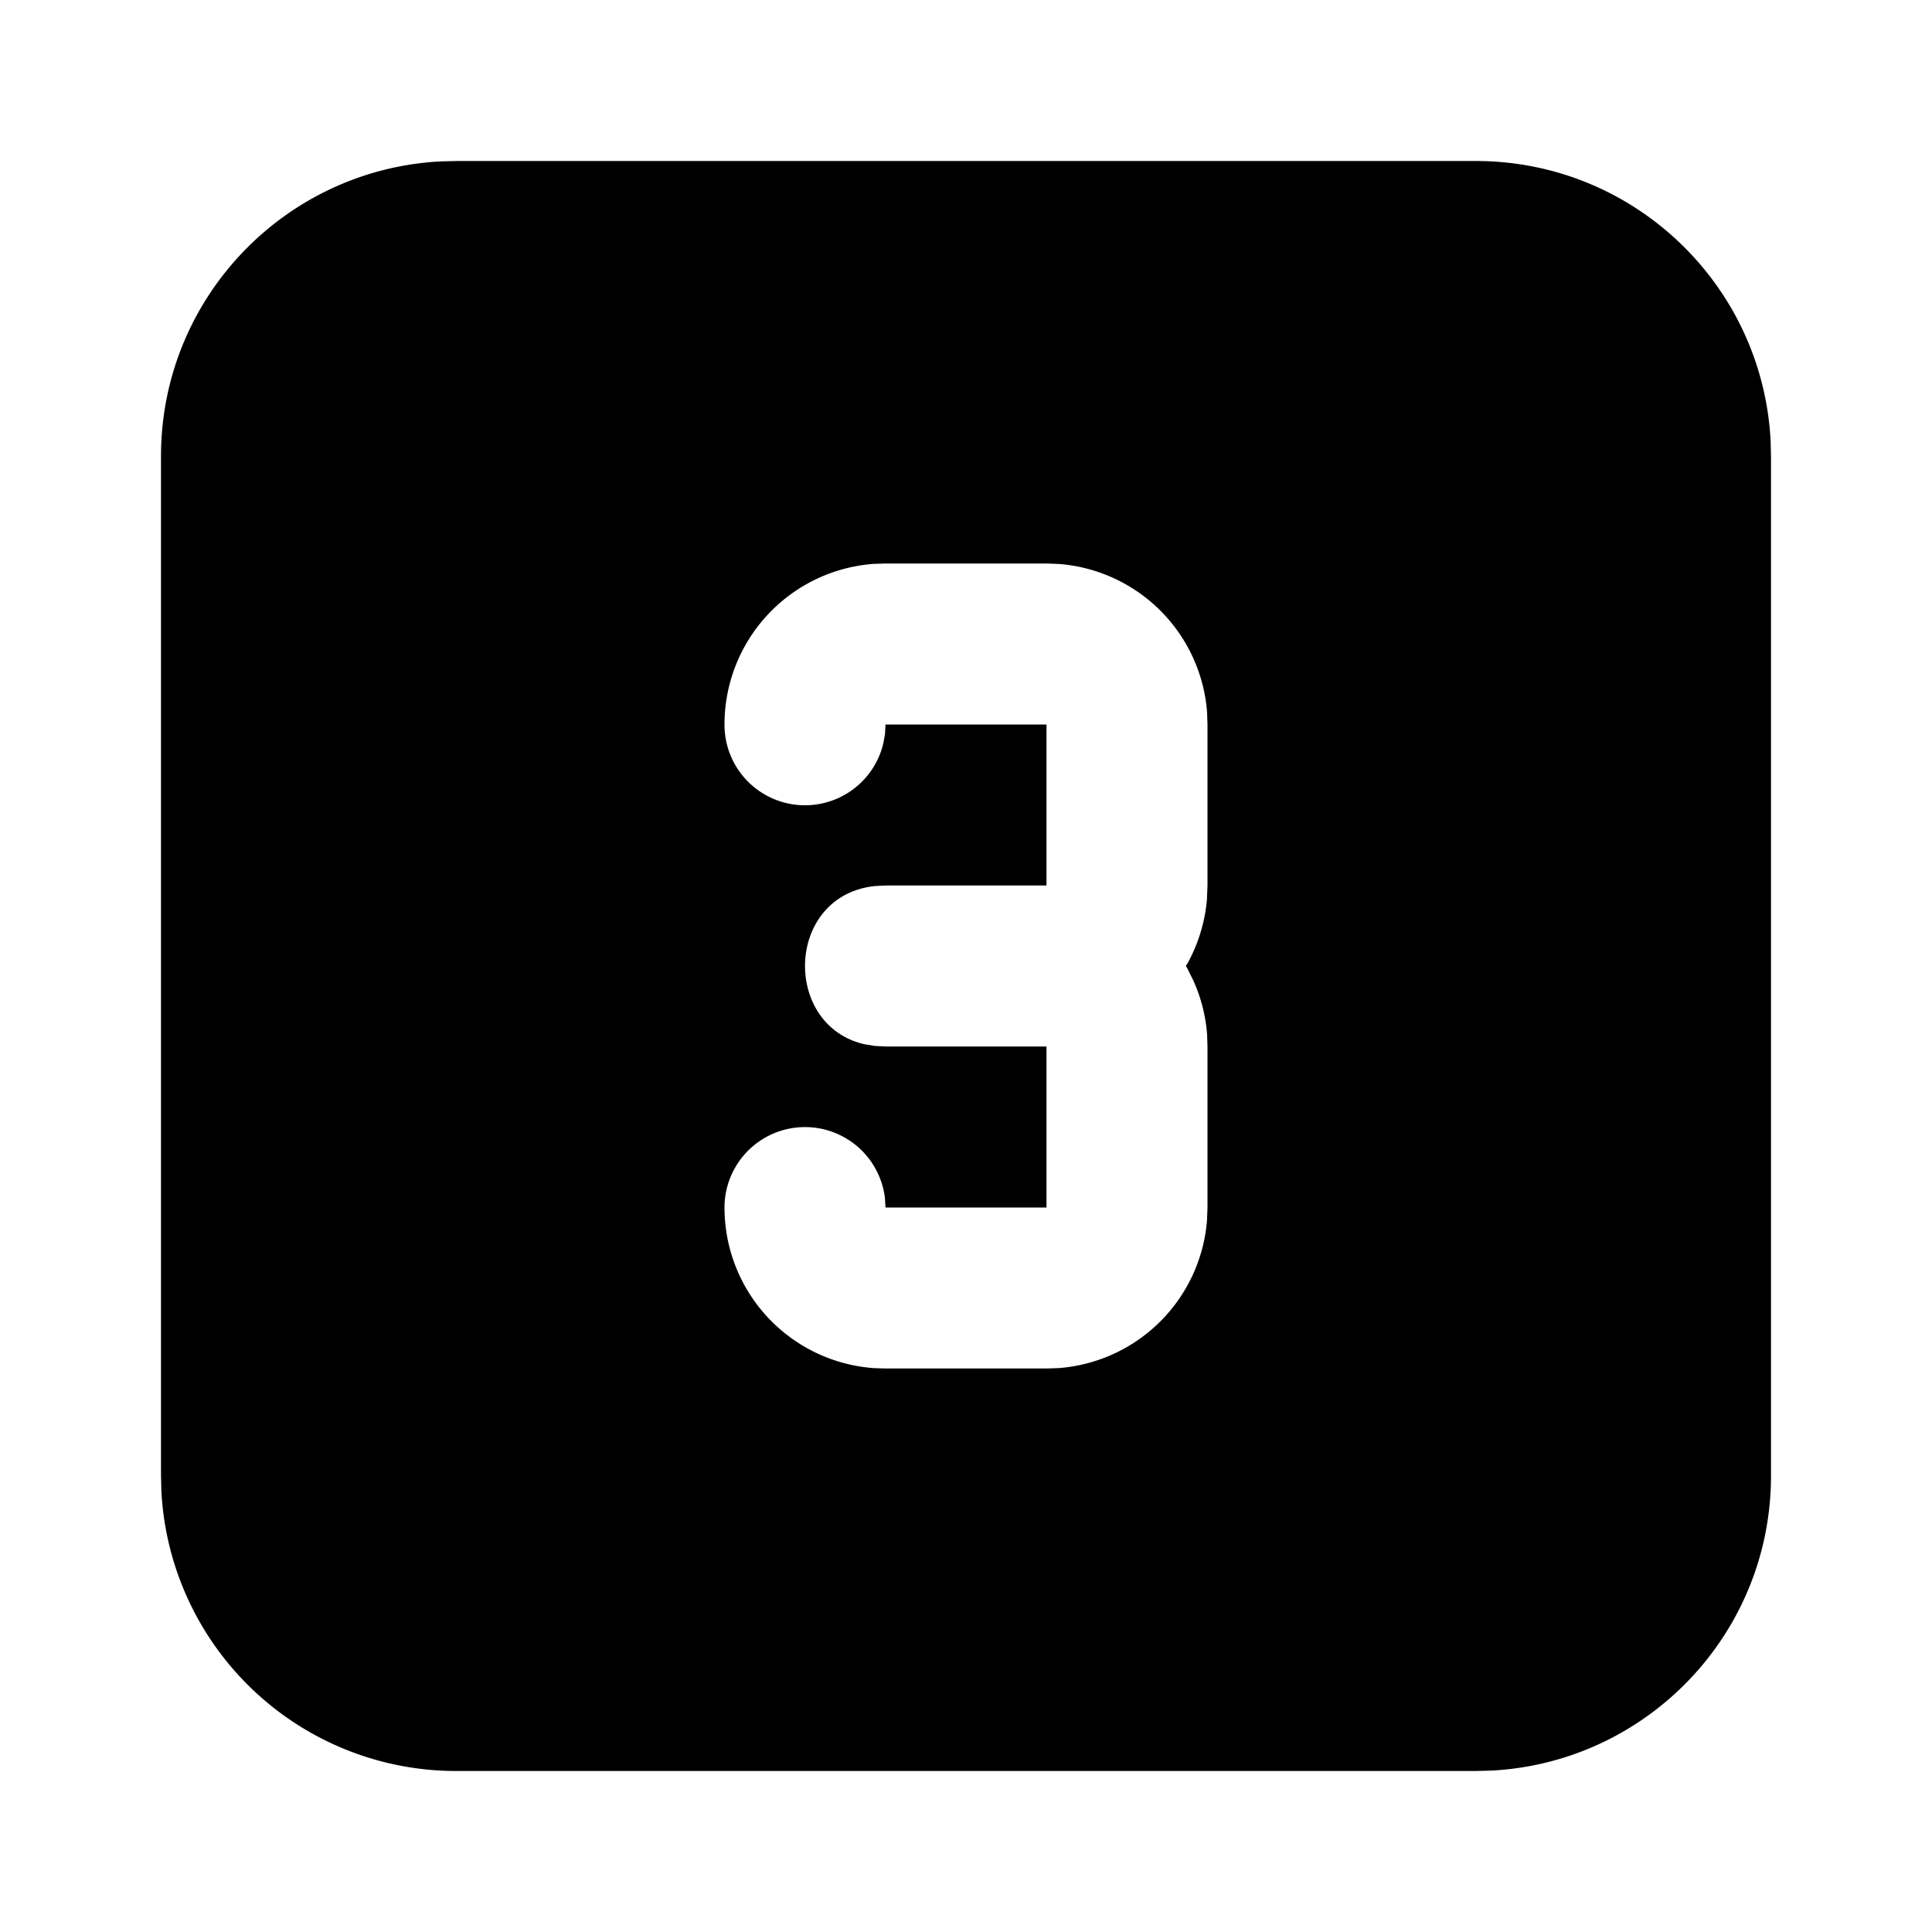 <svg xmlns="http://www.w3.org/2000/svg" viewBox="0 0 24 24" fill="currentColor" class="icon icon-tabler icons-tabler-filled icon-tabler-square-number-3"><path d="M0 0h24v24H0z" fill="none"/><path d="M18.333 2c1.96 0 3.56 1.537 3.662 3.472l.005.195v12.666c0 1.96-1.537 3.56-3.472 3.662l-.195.005H5.667a3.667 3.667 0 01-3.662-3.472L2 18.333V5.667c0-1.96 1.537-3.56 3.472-3.662L5.667 2h12.666zM13 7h-2l-.15.005A2 2 0 009 9a1 1 0 001.974.23l.02-.113L11 9h2v2h-2l-.133.007c-1.111.12-1.154 1.73-.128 1.965l.128.021L11 13h2v2h-2l-.007-.117A1 1 0 009 15a2 2 0 001.85 1.995L11 17h2l.15-.005a2 2 0 001.844-1.838L15 15v-2l-.005-.15a1.988 1.988 0 00-.17-.667l-.075-.152-.019-.032.02-.03a2.01 2.01 0 00.242-.795L15 11V9l-.005-.15a2 2 0 00-1.838-1.844L13 7z"/></svg>